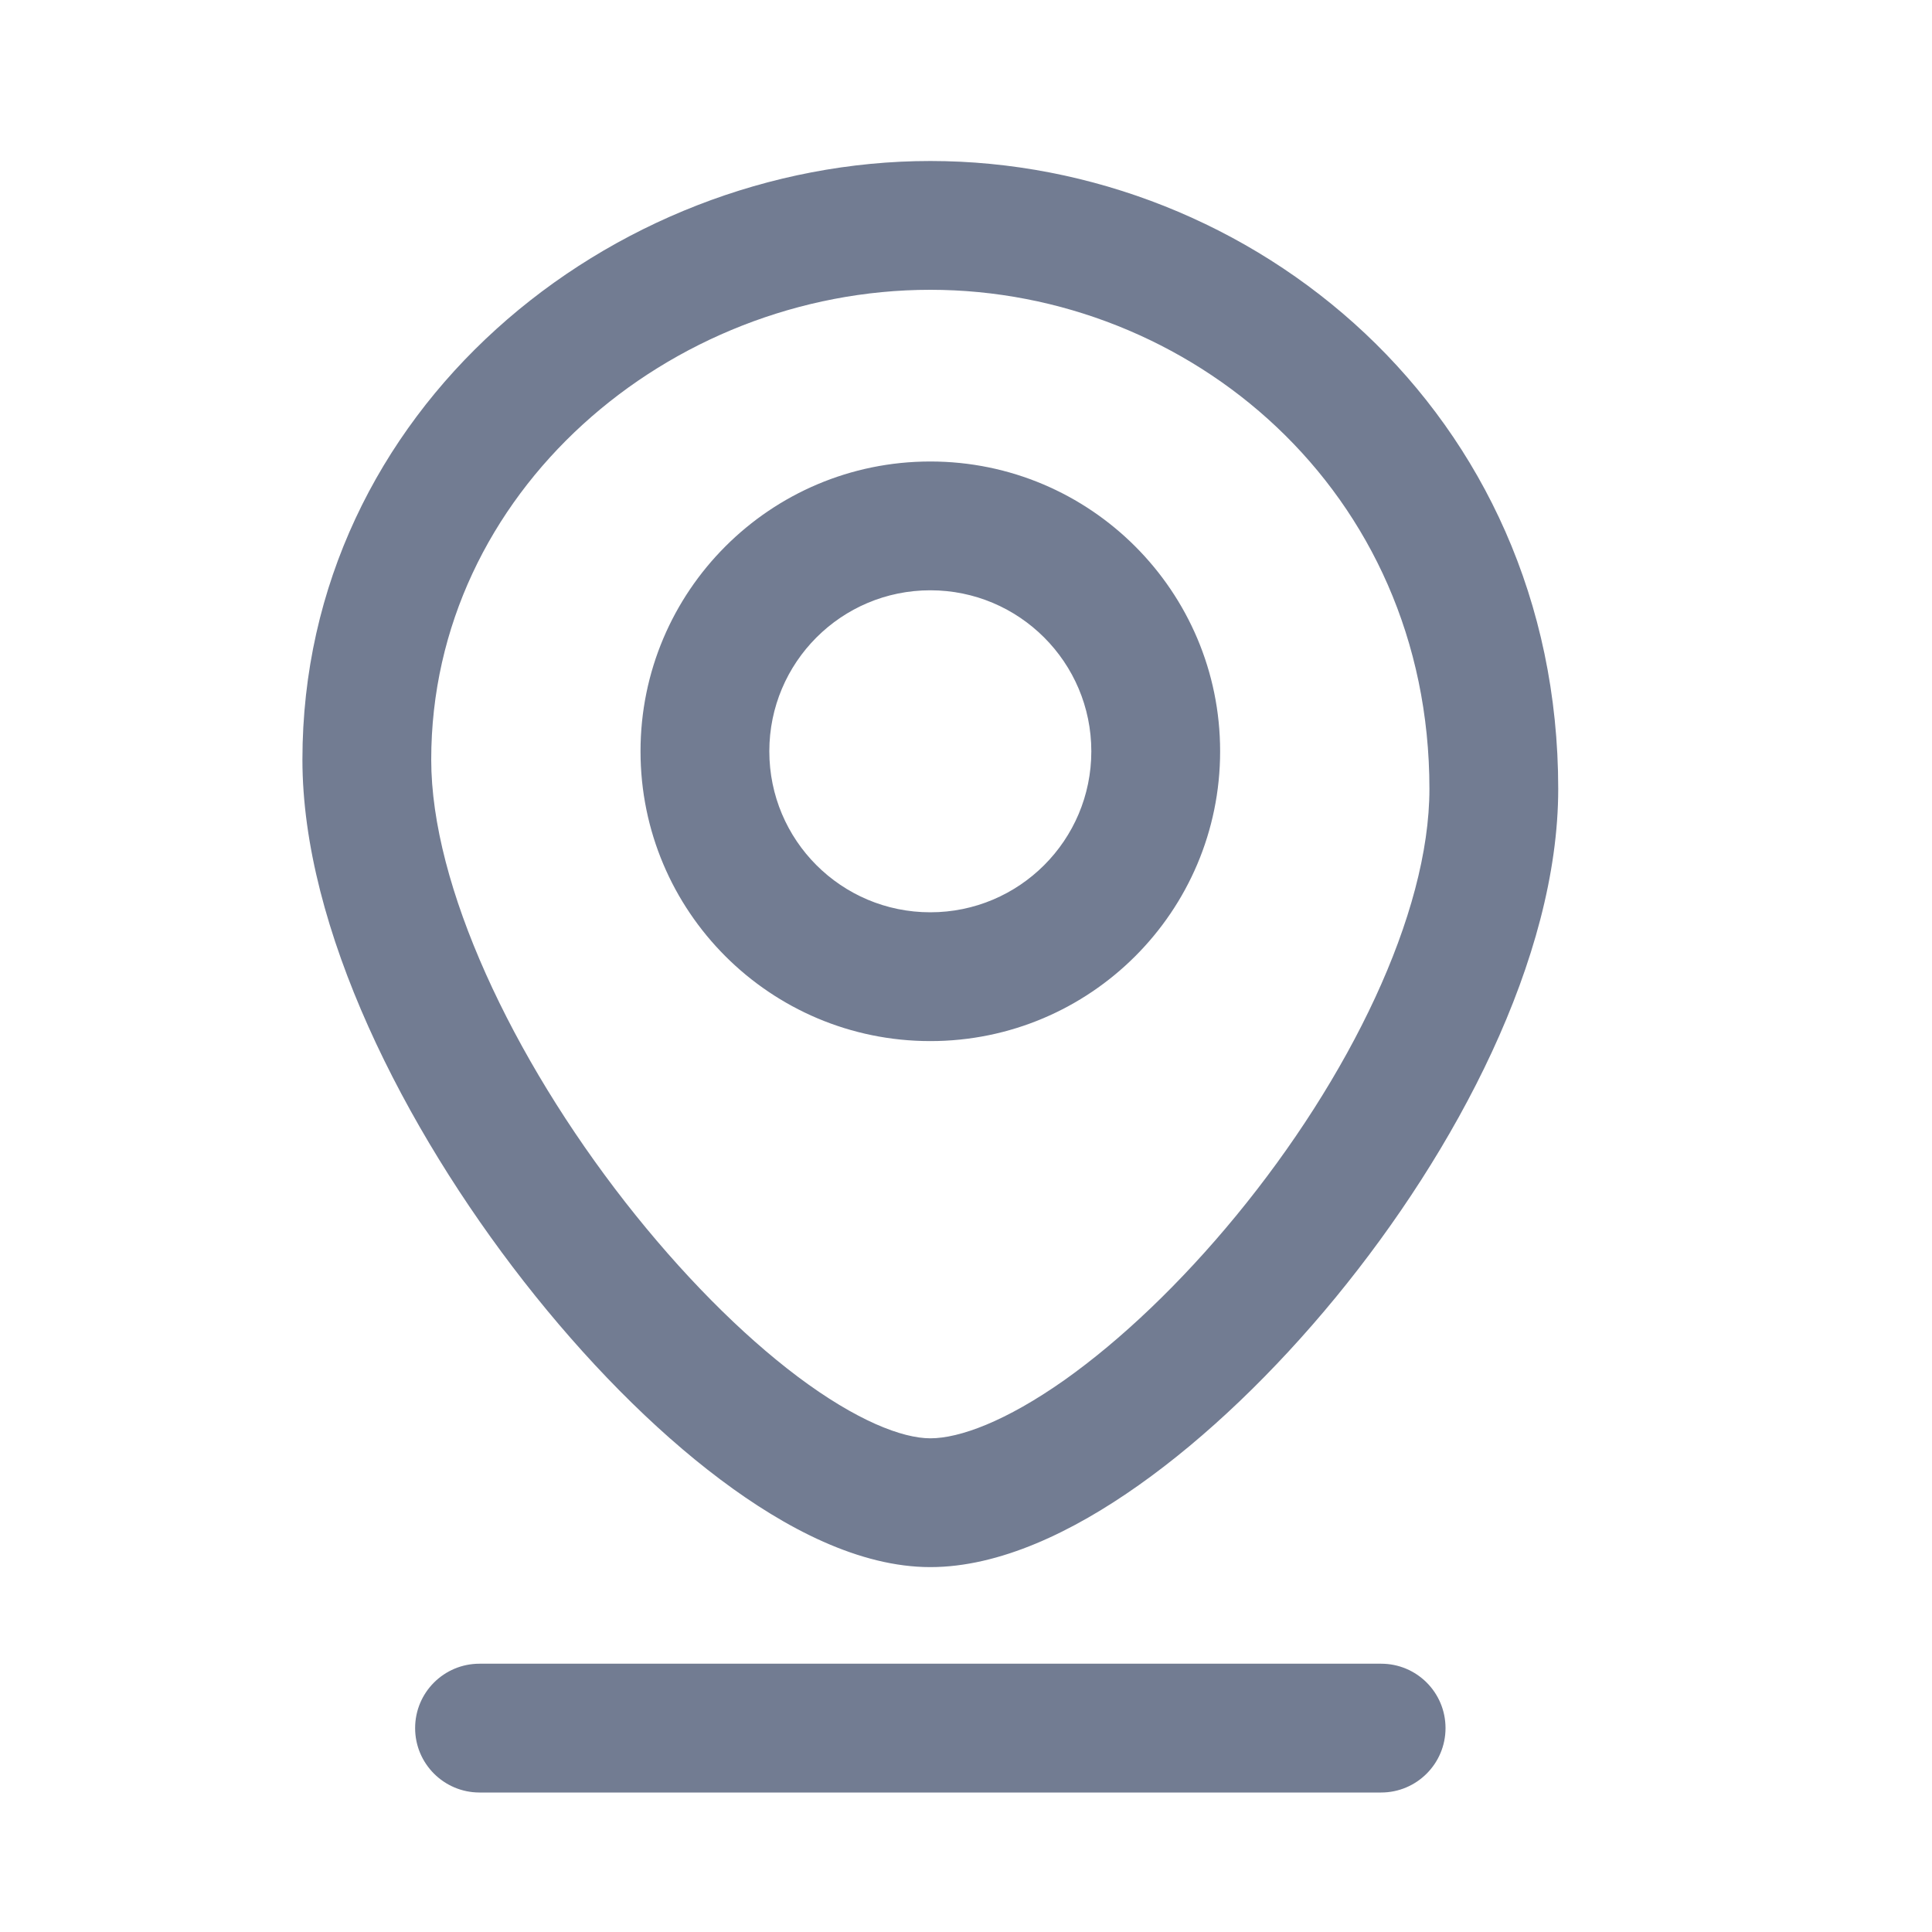 <svg width="15" height="15" viewBox="0 0 15 15" fill="none" xmlns="http://www.w3.org/2000/svg">
<path d="M3.723 12.917C3.447 12.917 3.223 13.14 3.223 13.417C3.223 13.693 3.447 13.917 3.723 13.917V12.917ZM10.723 13.917C10.999 13.917 11.223 13.693 11.223 13.417C11.223 13.14 10.999 12.917 10.723 12.917V13.917ZM11.098 6.125C11.098 7.099 10.473 8.373 9.598 9.438C9.169 9.96 8.702 10.405 8.264 10.715C7.81 11.035 7.45 11.167 7.223 11.167V12.167C7.761 12.167 8.331 11.892 8.841 11.531C9.366 11.16 9.897 10.649 10.371 10.072C11.301 8.939 12.098 7.442 12.098 6.125H11.098ZM7.223 11.167C7.006 11.167 6.65 11.031 6.193 10.688C5.754 10.358 5.286 9.885 4.855 9.334C3.977 8.21 3.348 6.877 3.348 5.898H2.348C2.348 7.21 3.14 8.762 4.067 9.949C4.539 10.553 5.068 11.093 5.593 11.487C6.1 11.868 6.674 12.167 7.223 12.167V11.167ZM3.348 5.898C3.348 3.82 5.197 2.25 7.223 2.25V1.25C4.738 1.25 2.348 3.18 2.348 5.898H3.348ZM7.223 2.25C9.23 2.25 11.098 3.803 11.098 6.125H12.098C12.098 3.197 9.726 1.25 7.223 1.25V2.25ZM8.473 5.833C8.473 6.524 7.913 7.083 7.223 7.083V8.083C8.465 8.083 9.473 7.076 9.473 5.833H8.473ZM7.223 7.083C6.532 7.083 5.973 6.524 5.973 5.833H4.973C4.973 7.076 5.98 8.083 7.223 8.083V7.083ZM5.973 5.833C5.973 5.143 6.532 4.583 7.223 4.583V3.583C5.98 3.583 4.973 4.591 4.973 5.833H5.973ZM7.223 4.583C7.913 4.583 8.473 5.143 8.473 5.833H9.473C9.473 4.591 8.465 3.583 7.223 3.583V4.583ZM3.723 13.917H10.723V12.917H3.723V13.917Z" fill="#43506E" fill-opacity="0.75"/>
</svg>
